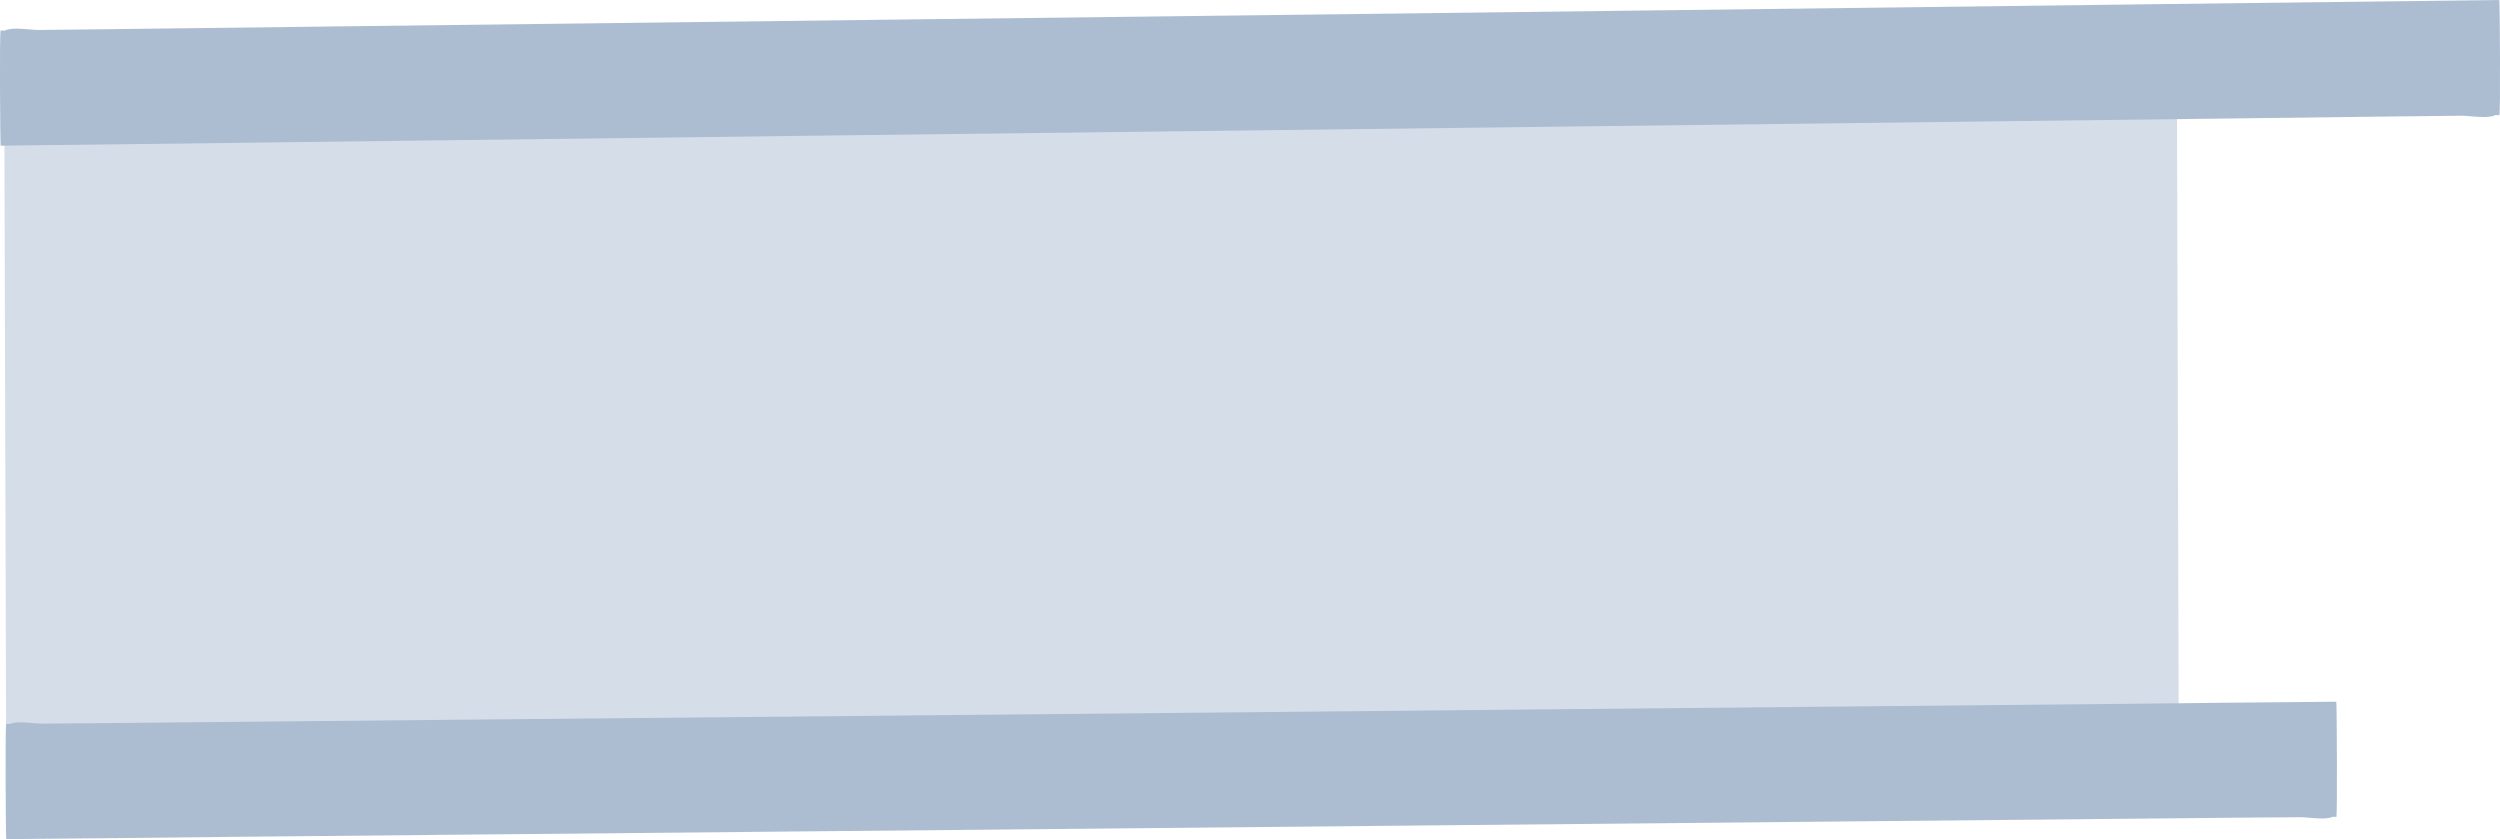 <?xml version="1.0" encoding="UTF-8"?><svg id="Layer_2" xmlns="http://www.w3.org/2000/svg" viewBox="0 0 108.45 36.4"><defs><style>.cls-1,.cls-2{fill:#acbdd2;}.cls-2{opacity:.5;}</style></defs><g id="Icons"><g><rect class="cls-2" x="31.85" y="-28.09" width="31.01" height="94.25" transform="translate(28.45 66.44) rotate(-90.16)"/><path class="cls-1" d="M.27,36.4c3.35-.03,6.7-.06,10.05-.1,8.05-.08,16.1-.15,24.14-.23,9.74-.09,19.47-.19,29.21-.28,8.42-.08,16.83-.16,25.25-.24l8.29-.08,2.59-.02c.33,0,1.06,.13,1.37-.01,.04-.02,.13,0,.18,0,.05,0,.02-5,0-5-3.35,.03-6.7,.06-10.05,.1-8.05,.08-16.1,.15-24.14,.23l-29.21,.28c-8.42,.08-16.83,.16-25.25,.24-2.76,.03-5.53,.05-8.29,.08l-2.59,.02c-.33,0-1.06-.13-1.37,.01-.04,.02-.13,0-.18,0-.05,0-.02,5,0,5H.27Z"/><path class="cls-1" d="M.03,6.32c3.59-.04,7.18-.09,10.77-.13,8.62-.11,17.24-.21,25.86-.32,10.43-.13,20.86-.25,31.3-.38l27.08-.33,8.99-.11,2.75-.03c.36,0,1.12,.14,1.45-.02,.04-.02,.14,0,.19,0C108.48,5,108.44,0,108.42,0c-3.59,.04-7.18,.09-10.77,.13-8.62,.11-17.24,.21-25.86,.32-10.43,.13-20.86,.25-31.3,.38l-27.08,.33-8.99,.11-2.75,.03c-.36,0-1.12-.14-1.45,.02-.04,.02-.14,0-.19,0-.06,0-.02,5,0,5H.03Z"/></g></g></svg>